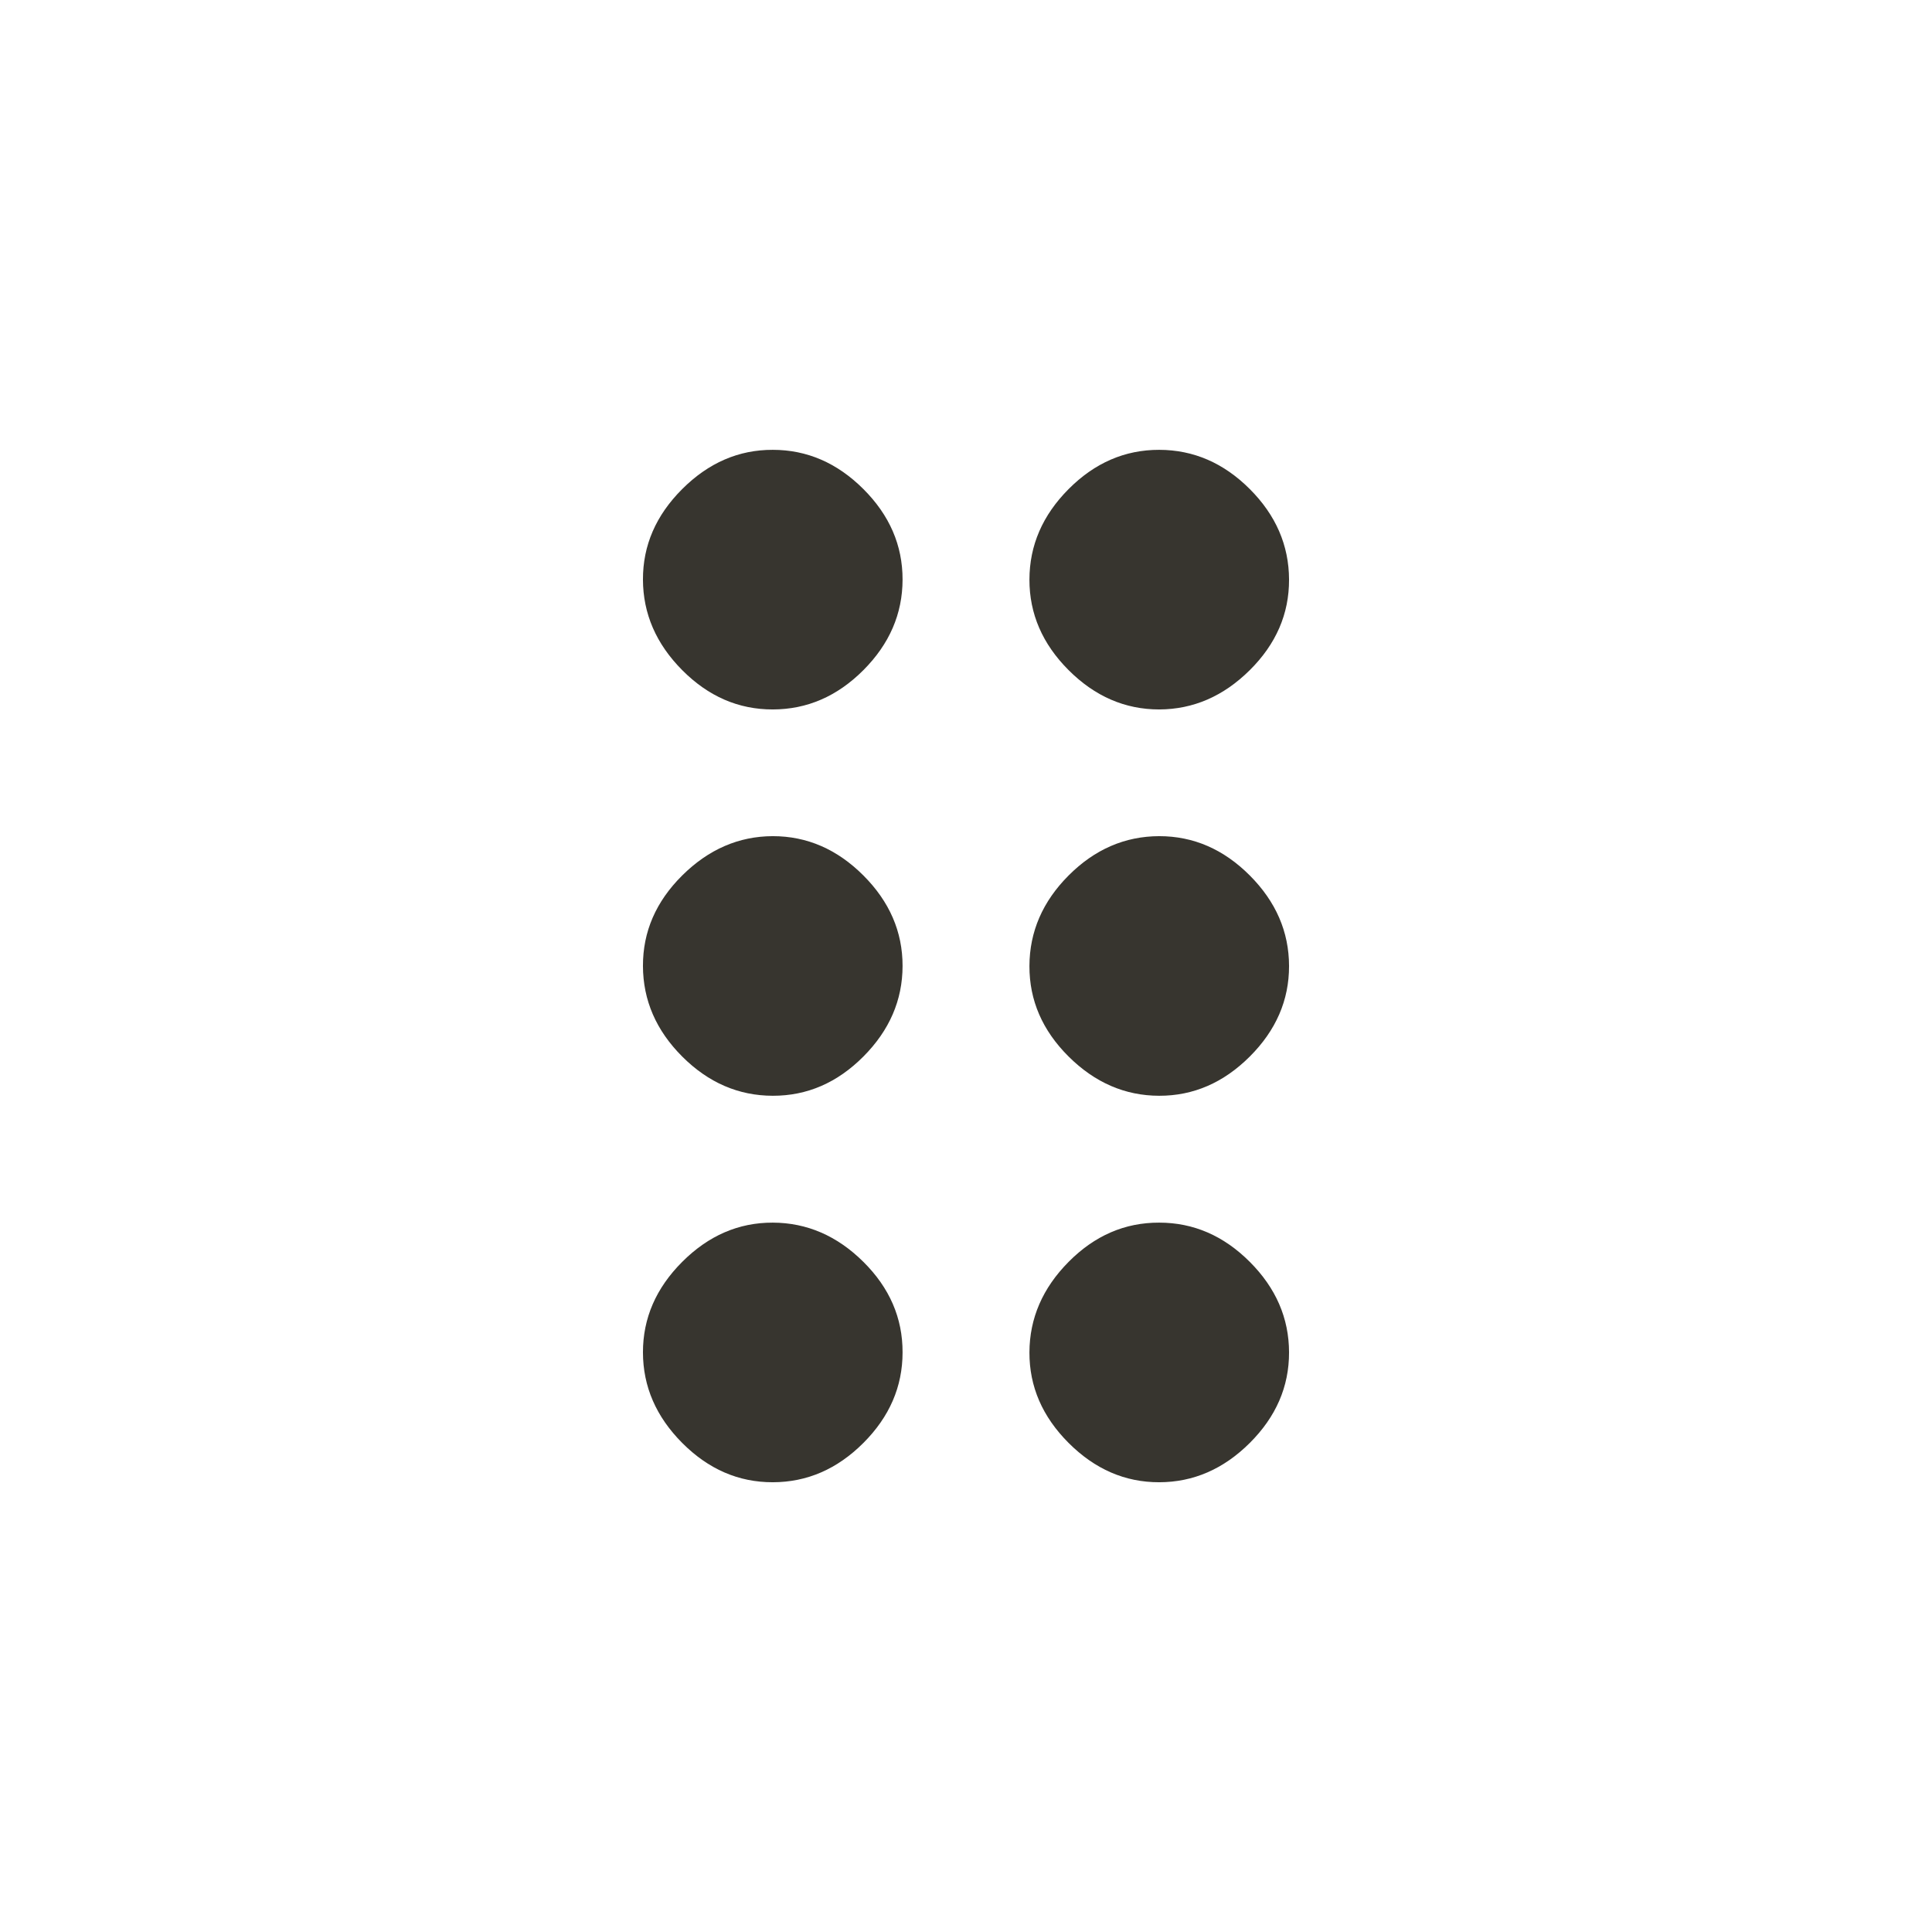 <!-- Generated by IcoMoon.io -->
<svg version="1.1" xmlns="http://www.w3.org/2000/svg" width="24" height="24" viewBox="0 0 24 24">
<title>drag_indicator</title>
<path fill="#37352f" d="M14.4 15.188q0.638 0 1.125 0.487t0.488 1.125-0.488 1.125-1.125 0.488-1.125-0.488-0.487-1.125 0.487-1.125 1.125-0.487zM14.4 10.387q0.638 0 1.125 0.488t0.488 1.125-0.488 1.125-1.125 0.487-1.125-0.487-0.487-1.125 0.487-1.125 1.125-0.488zM14.4 8.813q-0.637 0-1.125-0.488t-0.487-1.125 0.487-1.125 1.125-0.487 1.125 0.487 0.488 1.125-0.488 1.125-1.125 0.488zM9.6 5.588q0.637 0 1.125 0.487t0.487 1.125-0.487 1.125-1.125 0.488-1.125-0.488-0.488-1.125 0.488-1.125 1.125-0.487zM9.6 10.387q0.637 0 1.125 0.488t0.487 1.125-0.487 1.125-1.125 0.487-1.125-0.487-0.488-1.125 0.488-1.125 1.125-0.488zM11.212 16.8q0 0.638-0.487 1.125t-1.125 0.488-1.125-0.488-0.488-1.125 0.488-1.125 1.125-0.487 1.125 0.487 0.487 1.125z"></path>
</svg>
